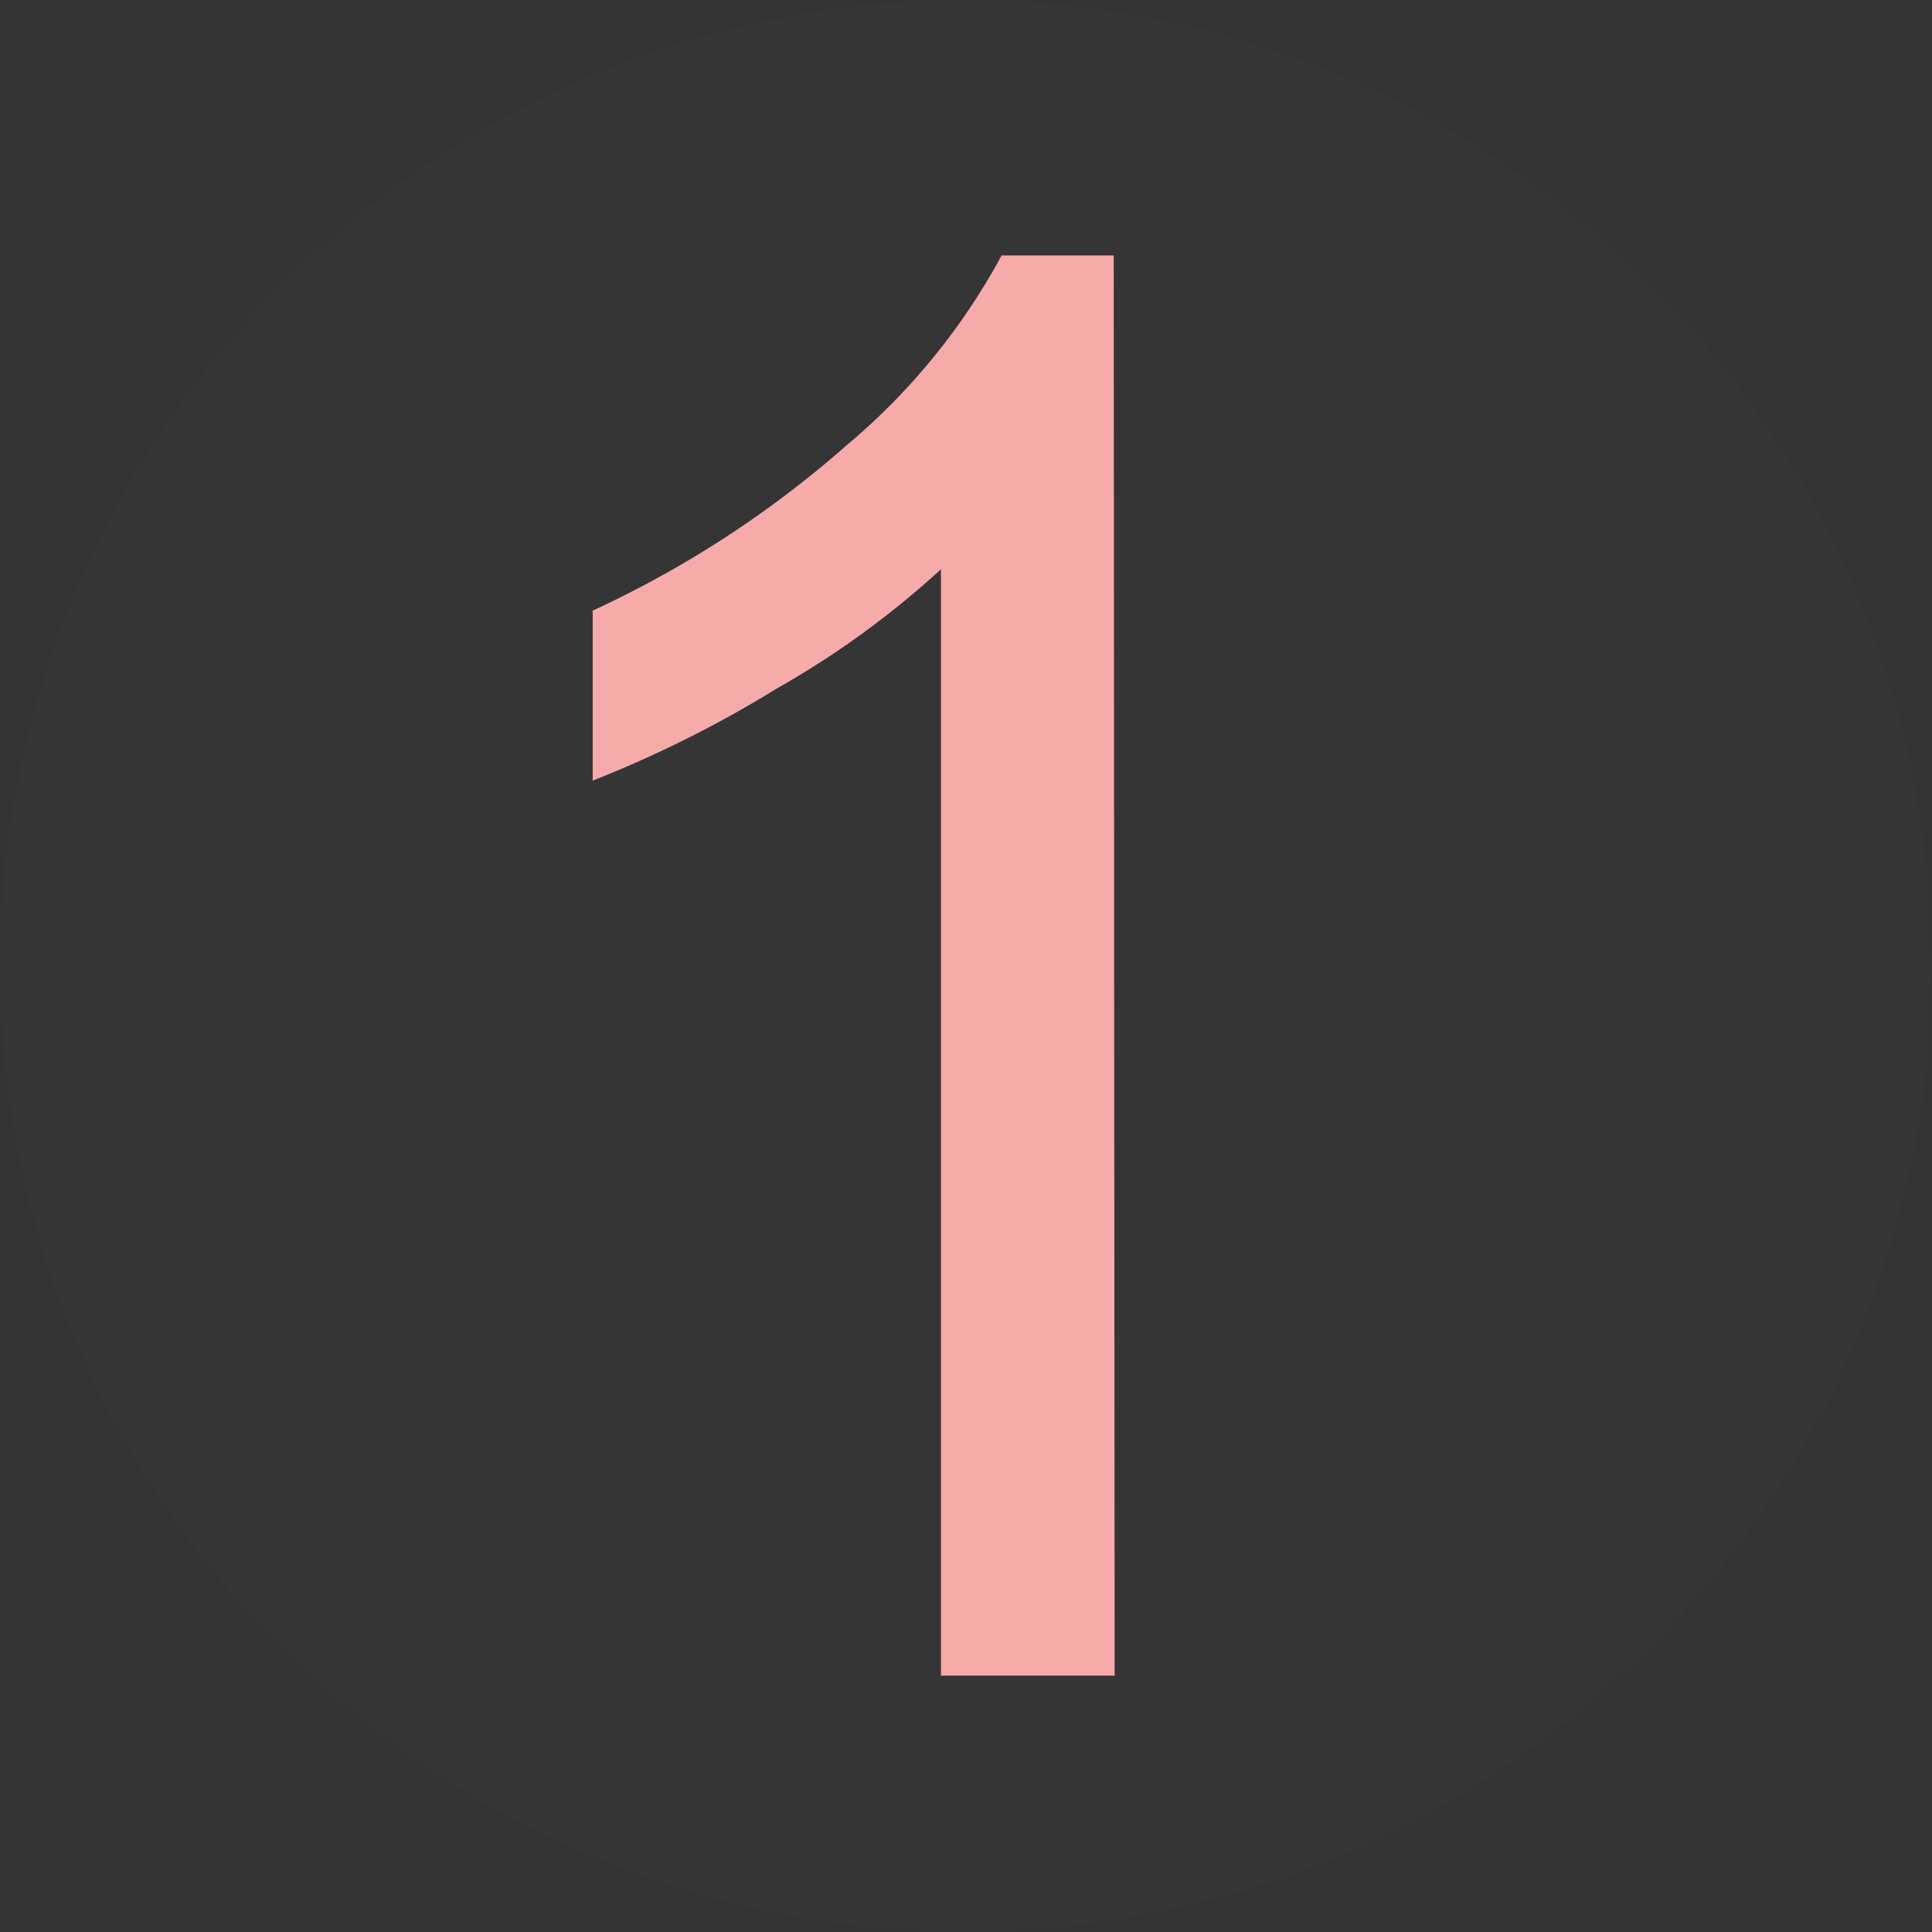 <svg id="Layer_1" data-name="Layer 1" xmlns="http://www.w3.org/2000/svg" viewBox="0 0 42.05 42.05"><rect x="0" y="0" width="42.05" height="42.05" fill="#333333" stroke="none"/><defs><style>.cls-1{fill:#fff;opacity:0.01;}.cls-2{fill:#f7aaaa;}</style></defs><title>1_a_ver1</title><circle class="cls-1" cx="21.02" cy="21.02" r="21.02"/><path class="cls-2" d="M-308.37,341.38h-3.78V317.3a19.52,19.52,0,0,1-3.58,2.6,25.31,25.31,0,0,1-4,2V318.2a22.84,22.84,0,0,0,5.54-3.61,14.18,14.18,0,0,0,3.36-4.12h2.44Z" transform="translate(332.63 -304.91)"/></svg>